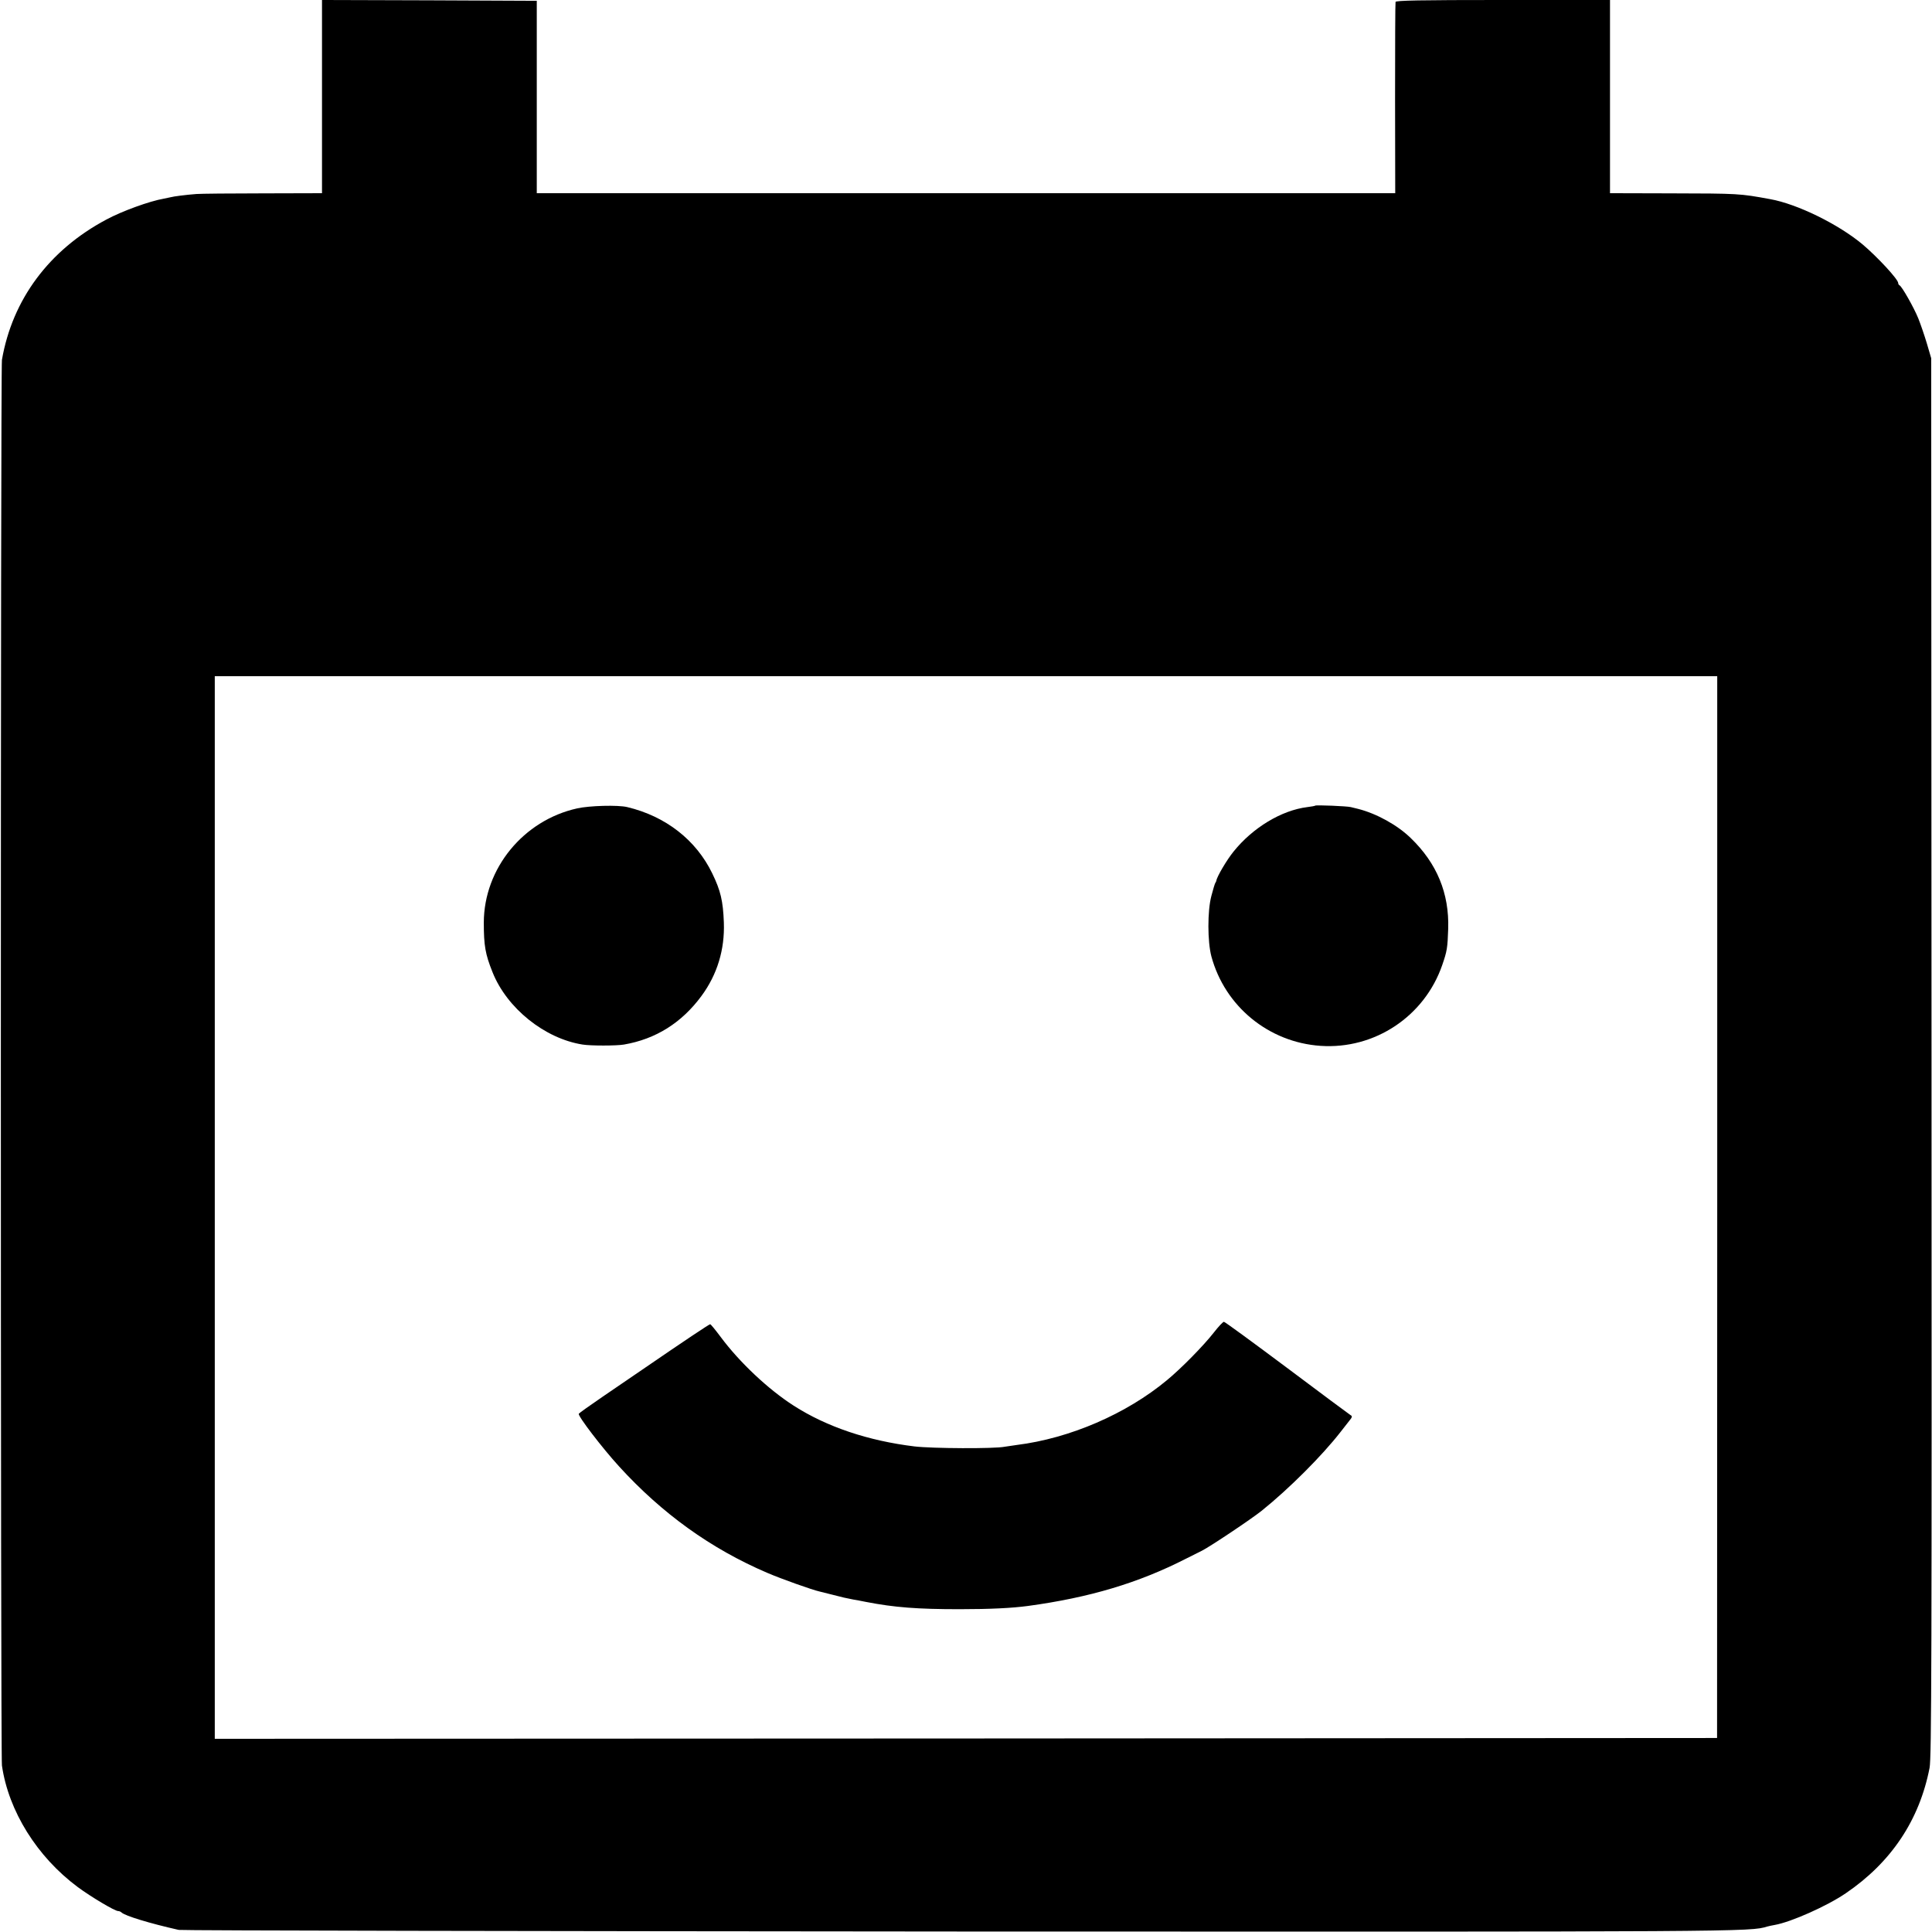 <?xml version="1.0" standalone="no"?>
<!DOCTYPE svg PUBLIC "-//W3C//DTD SVG 20010904//EN"
 "http://www.w3.org/TR/2001/REC-SVG-20010904/DTD/svg10.dtd">
<svg version="1.0" xmlns="http://www.w3.org/2000/svg"
 width="1200pt" height="1200pt" viewBox="0 0 1200 1200"
 preserveAspectRatio="xMidYMid meet">
<g transform="translate(0,1200) scale(0.1,-0.1)"
fill="#000000" stroke="none">
<path d="M2000 11400 l0 -600 -367 -1 c-203 0 -388 -2 -413 -4 -66 -5 -143
-15 -160 -20 -8 -2 -28 -6 -43 -9 -87 -15 -259 -77 -357 -130 -355 -189 -583
-496 -648 -871 -9 -54 -9 -8666 0 -8731 41 -283 218 -567 471 -755 81 -60 230
-149 251 -149 7 0 16 -4 21 -9 23 -21 173 -67 355 -108 19 -4 2204 -8 4855
-10 4898 -2 4904 -2 5012 31 10 3 31 7 47 10 101 18 324 117 441 197 282 192
457 454 520 779 12 65 14 651 12 4415 l-2 4340 -27 92 c-15 50 -39 120 -53
155 -27 67 -103 201 -117 206 -4 2 -8 8 -8 14 0 23 -128 161 -220 239 -150
126 -407 252 -575 282 -191 35 -194 35 -622 36 l-373 1 0 600 0 600 -664 0
c-522 0 -665 -3 -668 -12 -2 -7 -3 -277 -3 -600 l1 -588 -2666 0 -2666 0 0
598 0 597 -667 3 -667 2 0 -600z m8666 -6897 l-1 -3298 -4666 -3 -4665 -2 0
3300 0 3300 4666 0 4666 0 0 -3297z"/>
<path d="M3585 6979 c-334 -74 -579 -373 -580 -709 0 -143 9 -196 54 -308 89
-224 324 -413 560 -450 50 -8 208 -8 256 0 198 34 359 135 482 302 98 133 145
288 139 456 -5 134 -20 198 -72 305 -100 207 -289 355 -528 412 -58 14 -235 9
-311 -8z"/>
<path d="M8169 6996 c-2 -2 -24 -6 -49 -9 -161 -20 -339 -128 -458 -276 -43
-53 -104 -157 -107 -181 0 -3 -3 -9 -7 -15 -3 -5 -14 -41 -24 -80 -25 -94 -24
-284 0 -375 84 -311 356 -534 678 -556 336 -23 646 183 756 502 30 87 33 106
37 225 7 220 -70 407 -233 564 -82 80 -212 152 -327 181 -16 4 -37 9 -45 11
-23 6 -216 14 -221 9z"/>
<path d="M7539 3723 c-64 -82 -202 -222 -289 -294 -253 -211 -605 -363 -935
-404 -27 -4 -61 -9 -75 -11 -62 -13 -451 -11 -560 2 -287 35 -544 121 -750
253 -159 102 -337 270 -453 426 -33 44 -62 80 -66 80 -6 0 -162 -104 -401
-268 -69 -47 -189 -129 -268 -183 -79 -54 -145 -101 -147 -105 -8 -12 145
-212 250 -327 267 -293 570 -511 920 -661 88 -38 283 -107 325 -116 8 -2 44
-11 80 -20 65 -17 83 -21 130 -30 14 -2 50 -9 80 -15 175 -34 318 -45 580 -45
191 0 327 7 424 20 383 52 687 143 981 293 39 19 84 42 100 50 50 25 306 196
371 248 172 138 376 343 489 488 17 22 41 52 54 69 20 24 22 31 10 37 -8 5
-186 137 -395 294 -210 157 -386 286 -392 286 -6 0 -34 -30 -63 -67z"/>
</g>
</svg>
